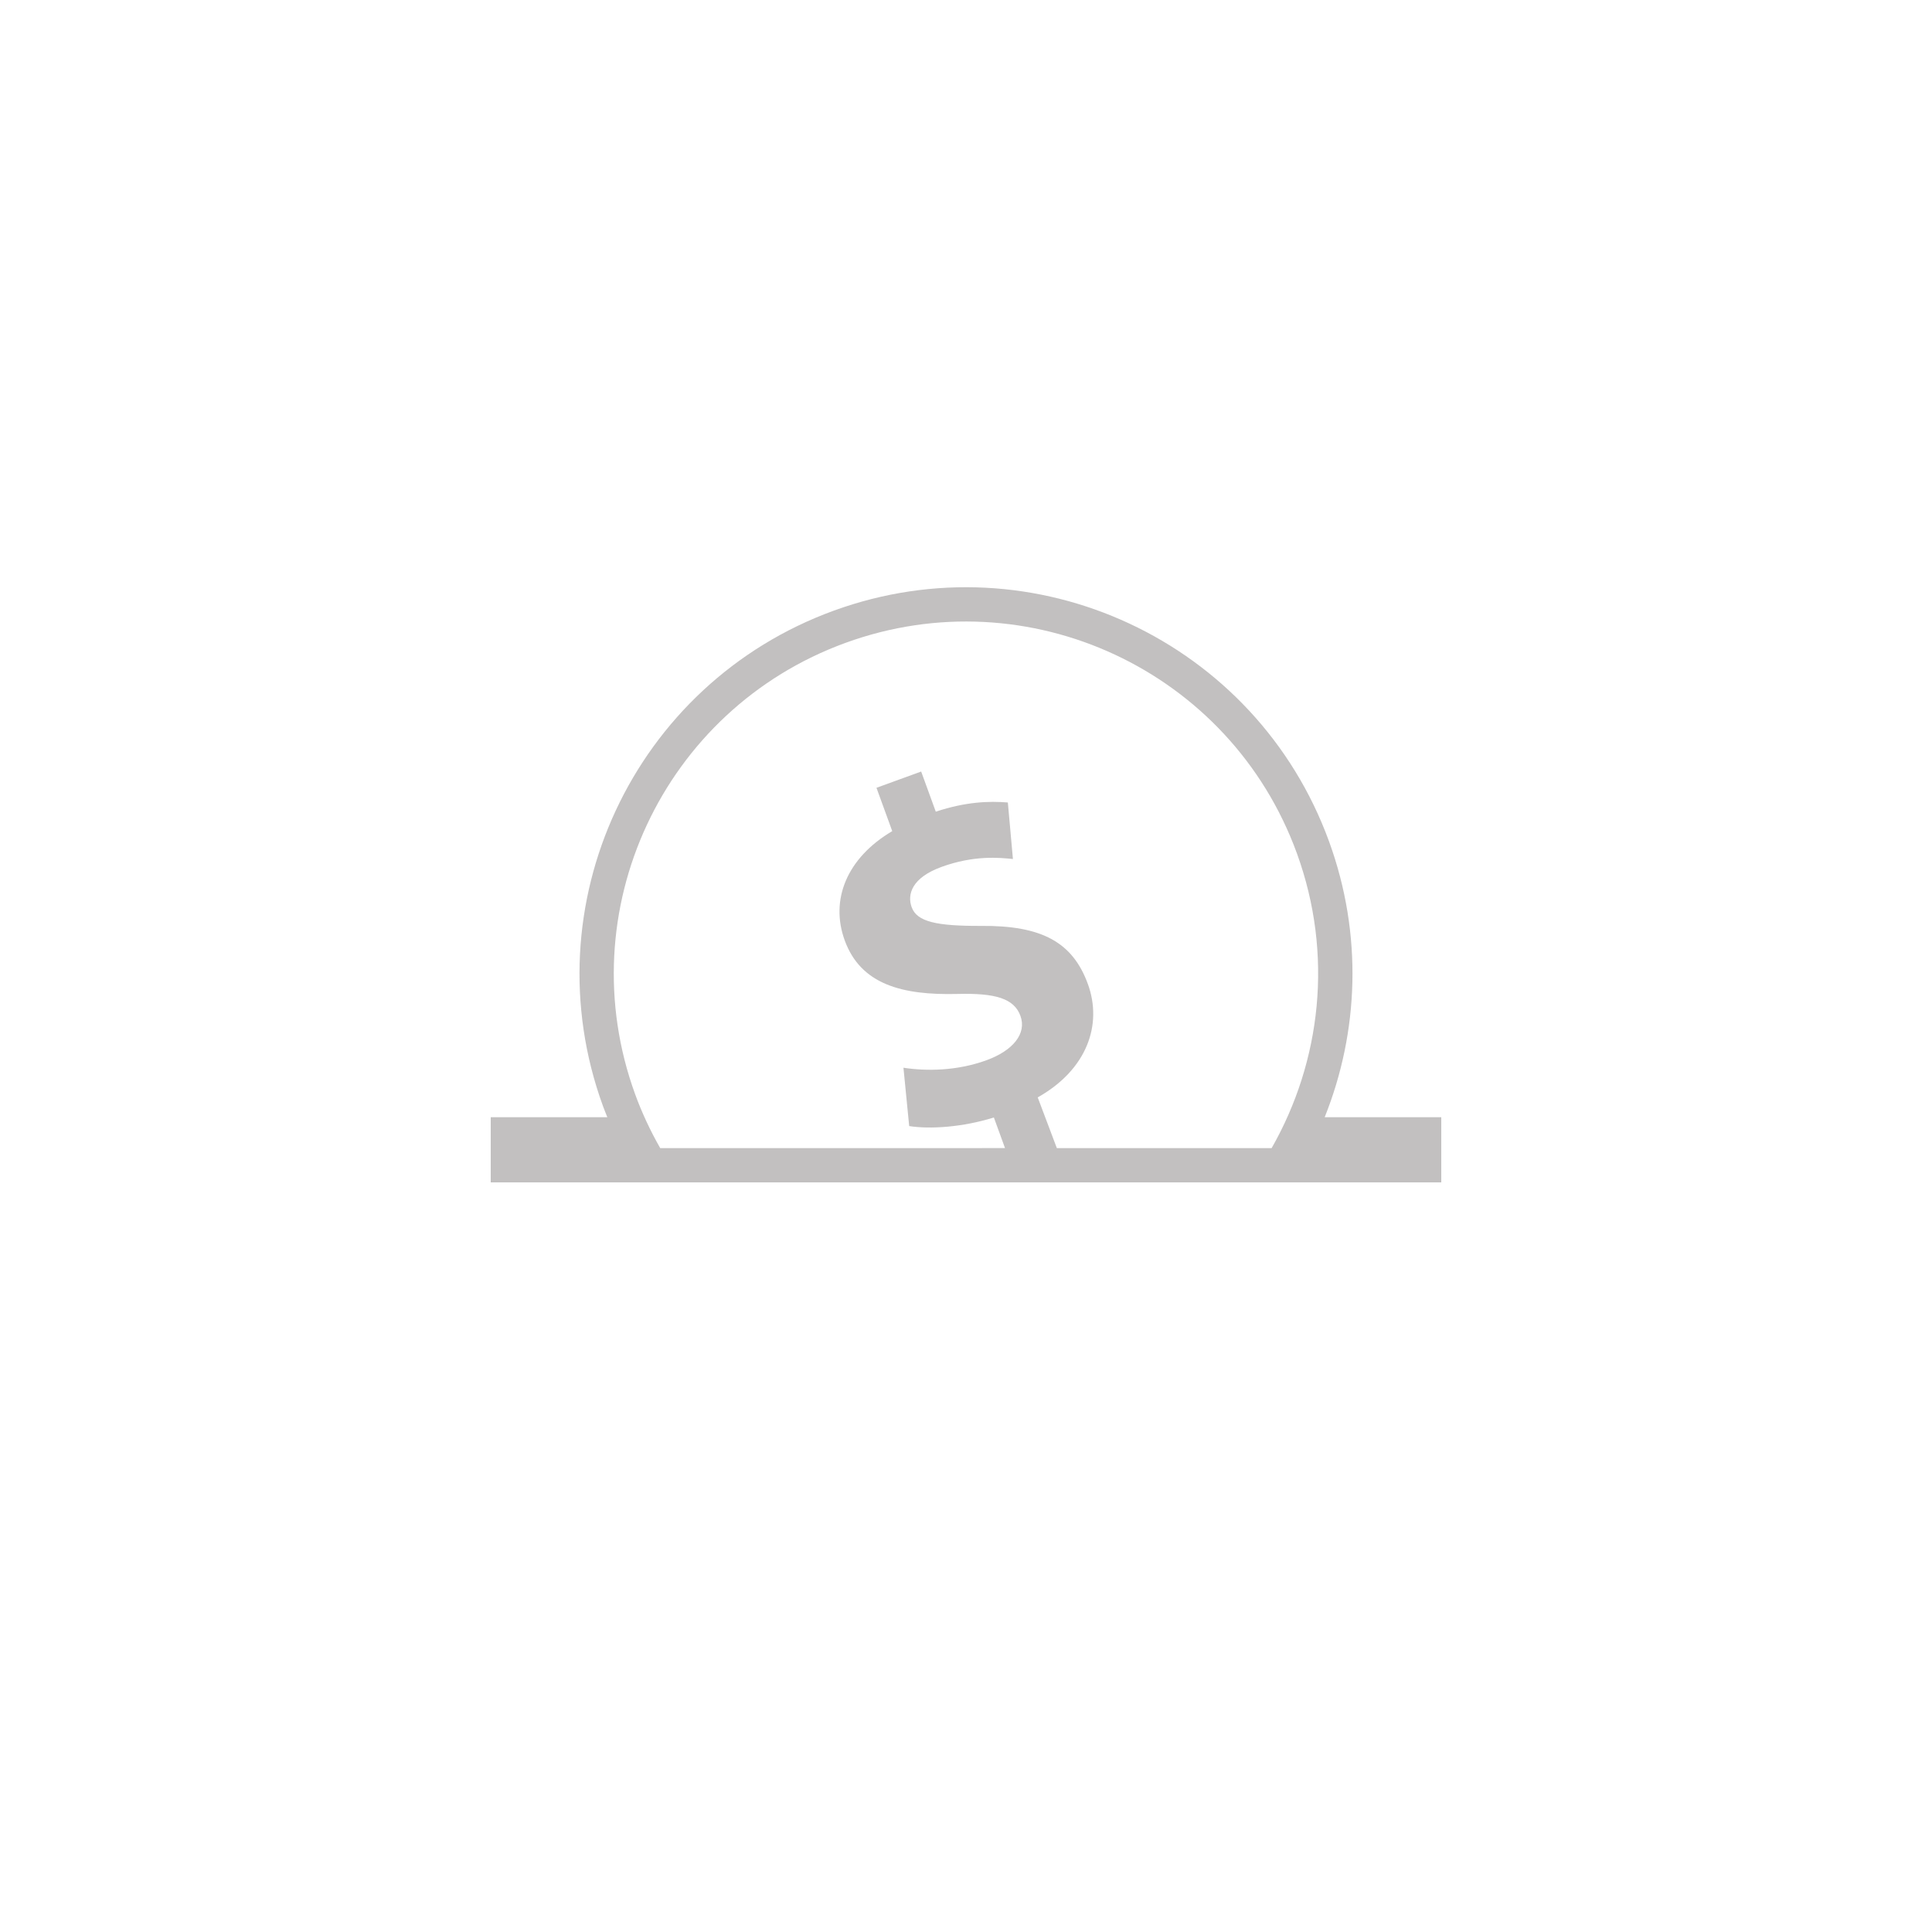 <?xml version="1.0" encoding="utf-8"?>
<!-- Generator: Adobe Illustrator 17.0.2, SVG Export Plug-In . SVG Version: 6.00 Build 0)  -->
<!DOCTYPE svg PUBLIC "-//W3C//DTD SVG 1.1//EN" "http://www.w3.org/Graphics/SVG/1.1/DTD/svg11.dtd">
<svg version="1.1" id="Layer_1" xmlns="http://www.w3.org/2000/svg" xmlns:xlink="http://www.w3.org/1999/xlink" x="0px" y="0px"
	 width="250px" height="250px" viewBox="-75 -150 250 250" enable-background="new -75 -150 250 250" xml:space="preserve">
<path fill="#C2C0C0" d="M96.414-5.435c4.414-11.018,4.95-23.635,0.571-35.666C87.54-67.05,58.848-80.429,32.899-70.985
	C6.95-61.54-6.429-32.848,3.015-6.899c0.18,0.495,0.38,0.978,0.574,1.464H-11.5v4V-1v4h123v-4v-0.435v-4H96.414z M34.416-66.817
	c23.647-8.607,49.793,3.586,58.4,27.233c4.764,13.089,3.13,26.928-3.266,38.149H61.755L59.28-7.996
	c6.379-3.591,8.406-9.409,6.494-14.662c-1.954-5.371-5.909-7.608-13.835-7.53c-5.742,0.018-8.281-0.529-8.969-2.417
	c-0.601-1.652,0.015-3.815,3.852-5.212c4.249-1.547,7.517-1.199,9.25-1.028l-0.657-7.314c-2.409-0.192-5.387-0.111-9.326,1.189
	l-1.89-5.194l-5.784,2.105l2.041,5.607c-5.886,3.479-8.063,8.883-6.151,14.136c2.084,5.726,7.466,7.108,14.554,6.934
	c4.964-0.136,7.369,0.593,8.185,2.835c0.838,2.301-0.97,4.497-4.394,5.743c-3.837,1.396-7.769,1.424-10.743,0.969l0.742,7.55
	c2.694,0.423,6.938,0.148,10.958-1.114l1.442,3.963H10.43c-1.252-2.2-2.352-4.522-3.247-6.981
	C-1.424-32.063,10.768-58.21,34.416-66.817z"/>
</svg>

